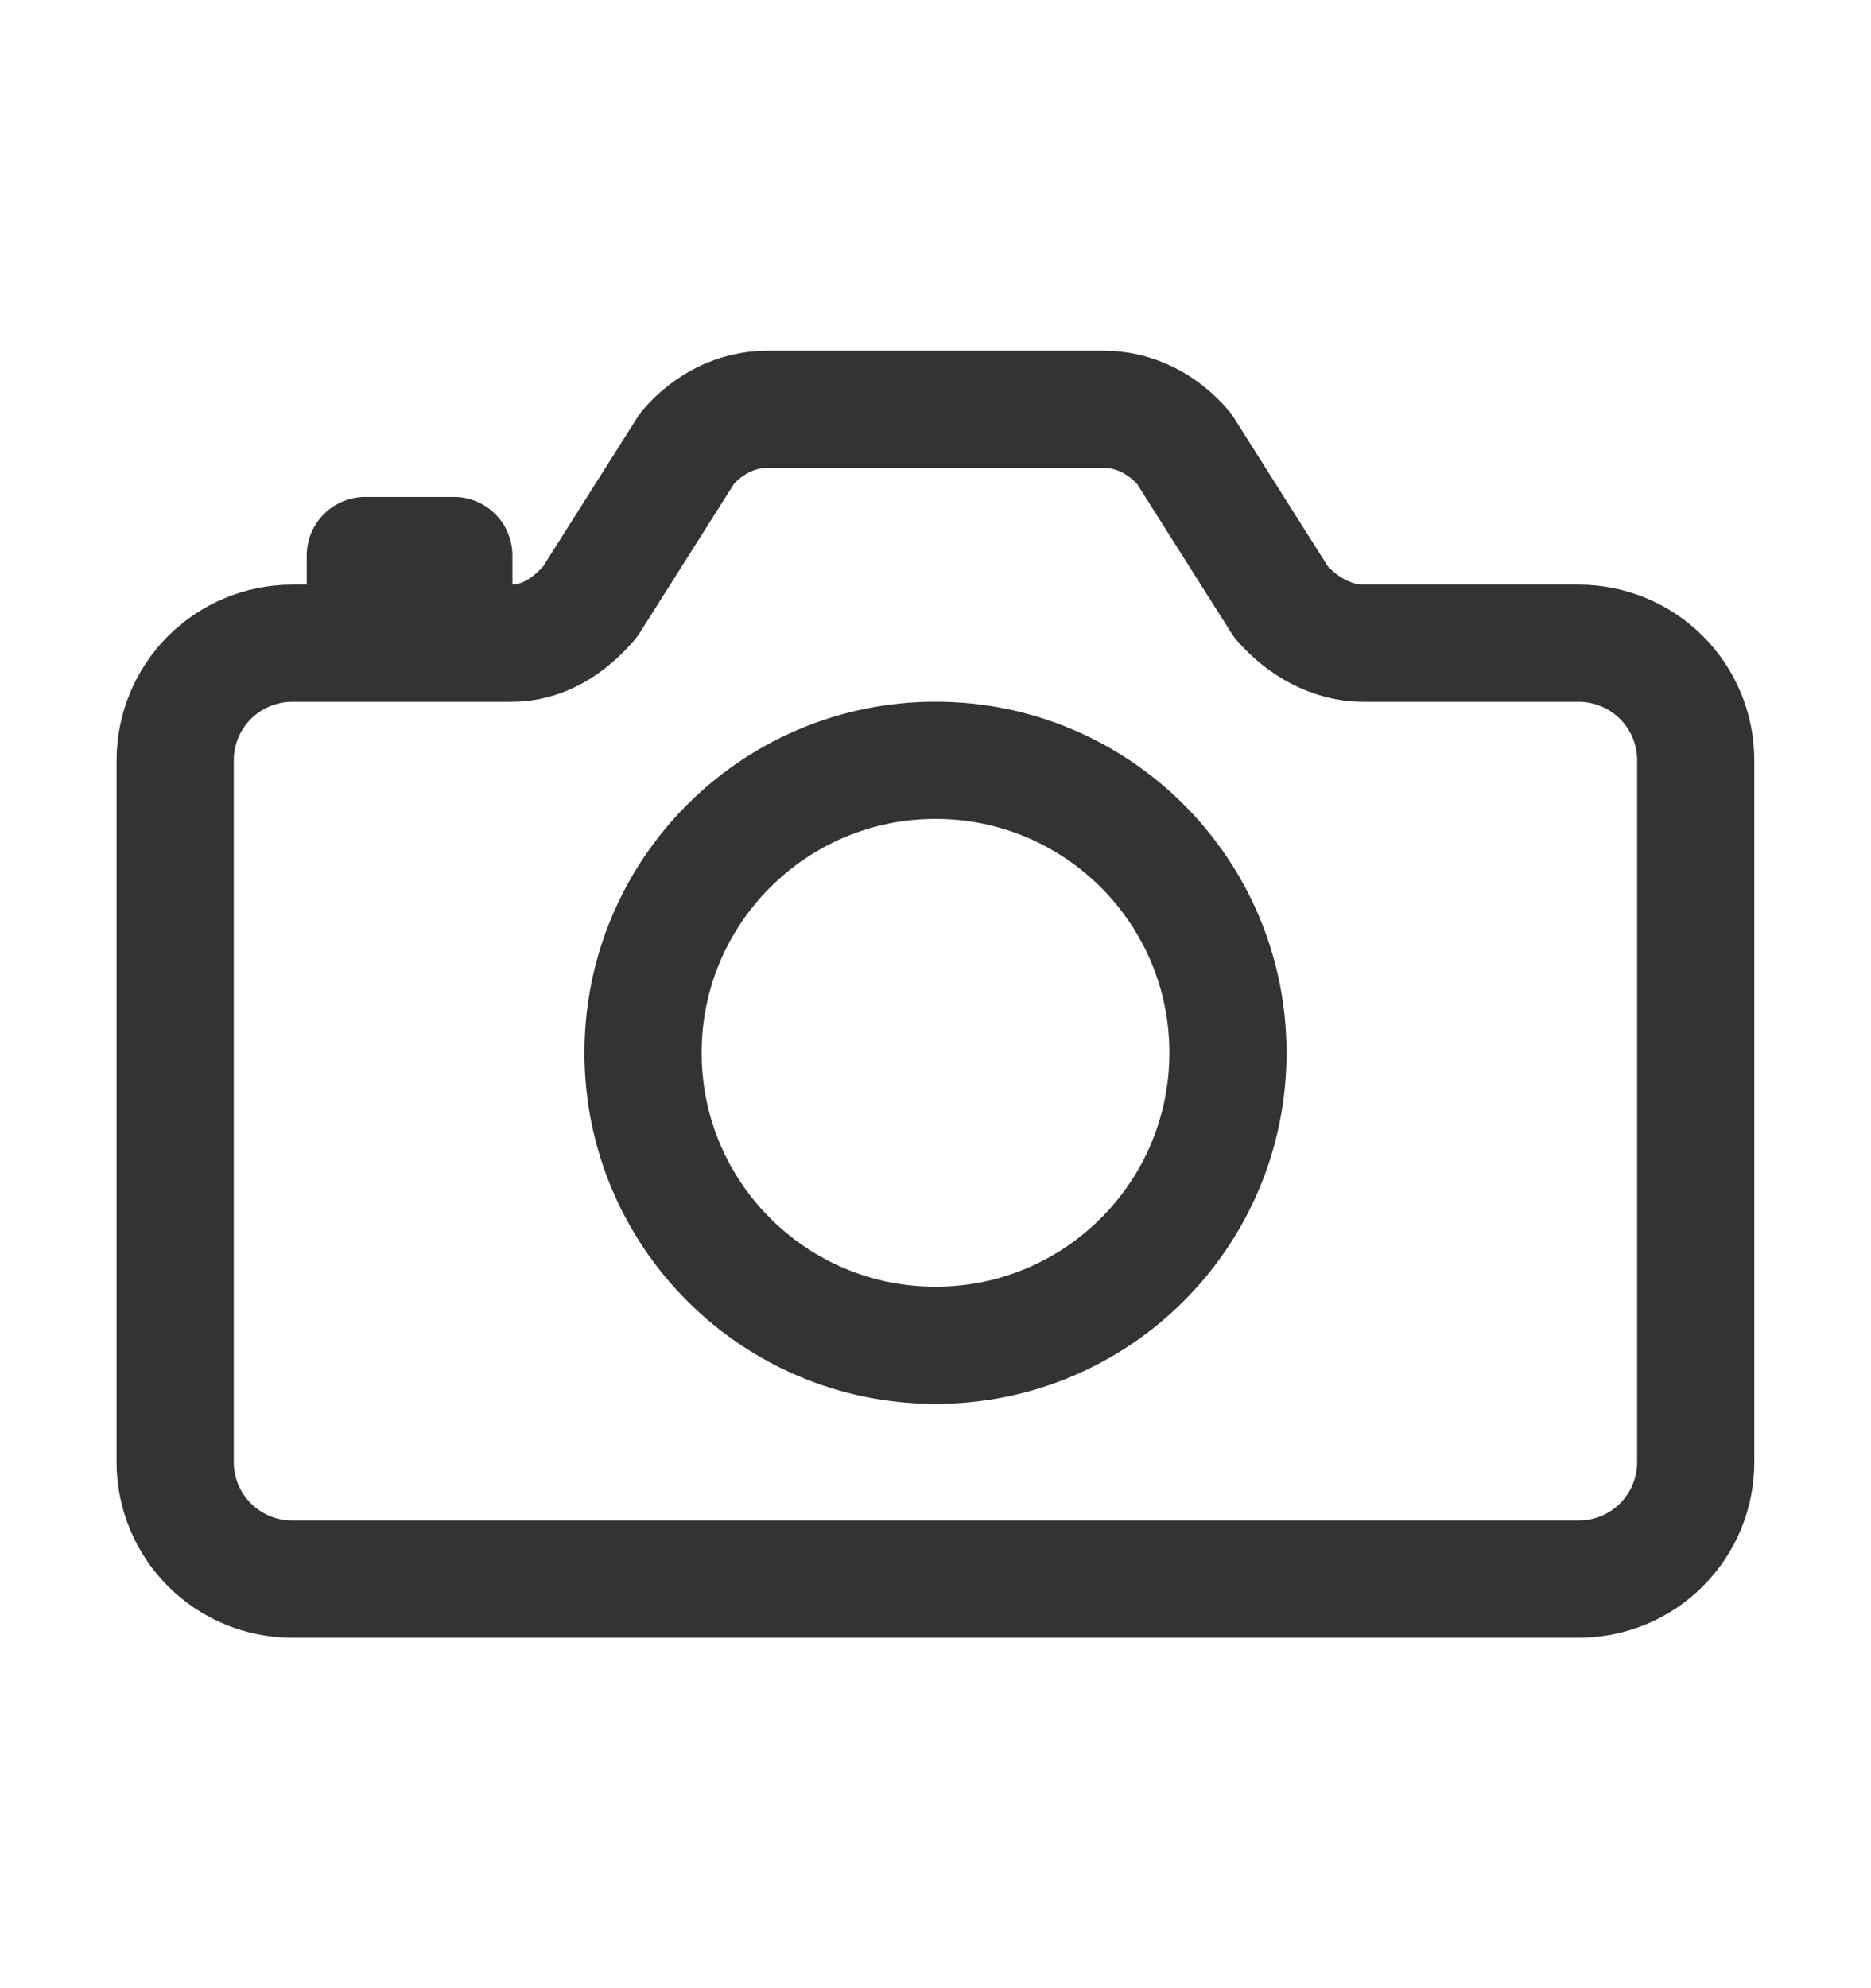 <svg width="16" height="17" viewBox="0 0 16 17" fill="none" xmlns="http://www.w3.org/2000/svg">
<path d="M10.955 5.147L10.123 3.832C9.947 3.628 9.707 3.5 9.438 3.5H6.562C6.293 3.5 6.052 3.628 5.877 3.832L5.045 5.147C4.87 5.351 4.644 5.5 4.374 5.5H2.499C2.233 5.5 1.979 5.606 1.791 5.793C1.604 5.981 1.498 6.235 1.498 6.501V12.502C1.498 12.767 1.604 13.022 1.791 13.209C1.979 13.397 2.233 13.502 2.499 13.502H13.501C13.766 13.502 14.021 13.397 14.208 13.209C14.396 13.022 14.501 12.767 14.501 12.502V6.501C14.501 6.235 14.396 5.981 14.208 5.793C14.021 5.606 13.766 5.5 13.501 5.5H11.657C11.387 5.5 11.13 5.351 10.955 5.147Z" stroke="#333333" stroke-width="1.002" stroke-linecap="round" stroke-linejoin="round"/>
<path d="M8 11.503C9.382 11.503 10.501 10.383 10.501 9.002C10.501 7.621 9.382 6.501 8 6.501C6.619 6.501 5.499 7.621 5.499 9.002C5.499 10.383 6.619 11.503 8 11.503Z" stroke="#333333" stroke-width="1.002" stroke-miterlimit="10"/>
<path d="M3.881 5.444V4.75H3.124V5.444" stroke="#333333" stroke-width="1.002" stroke-linecap="round" stroke-linejoin="round"/>
</svg>
